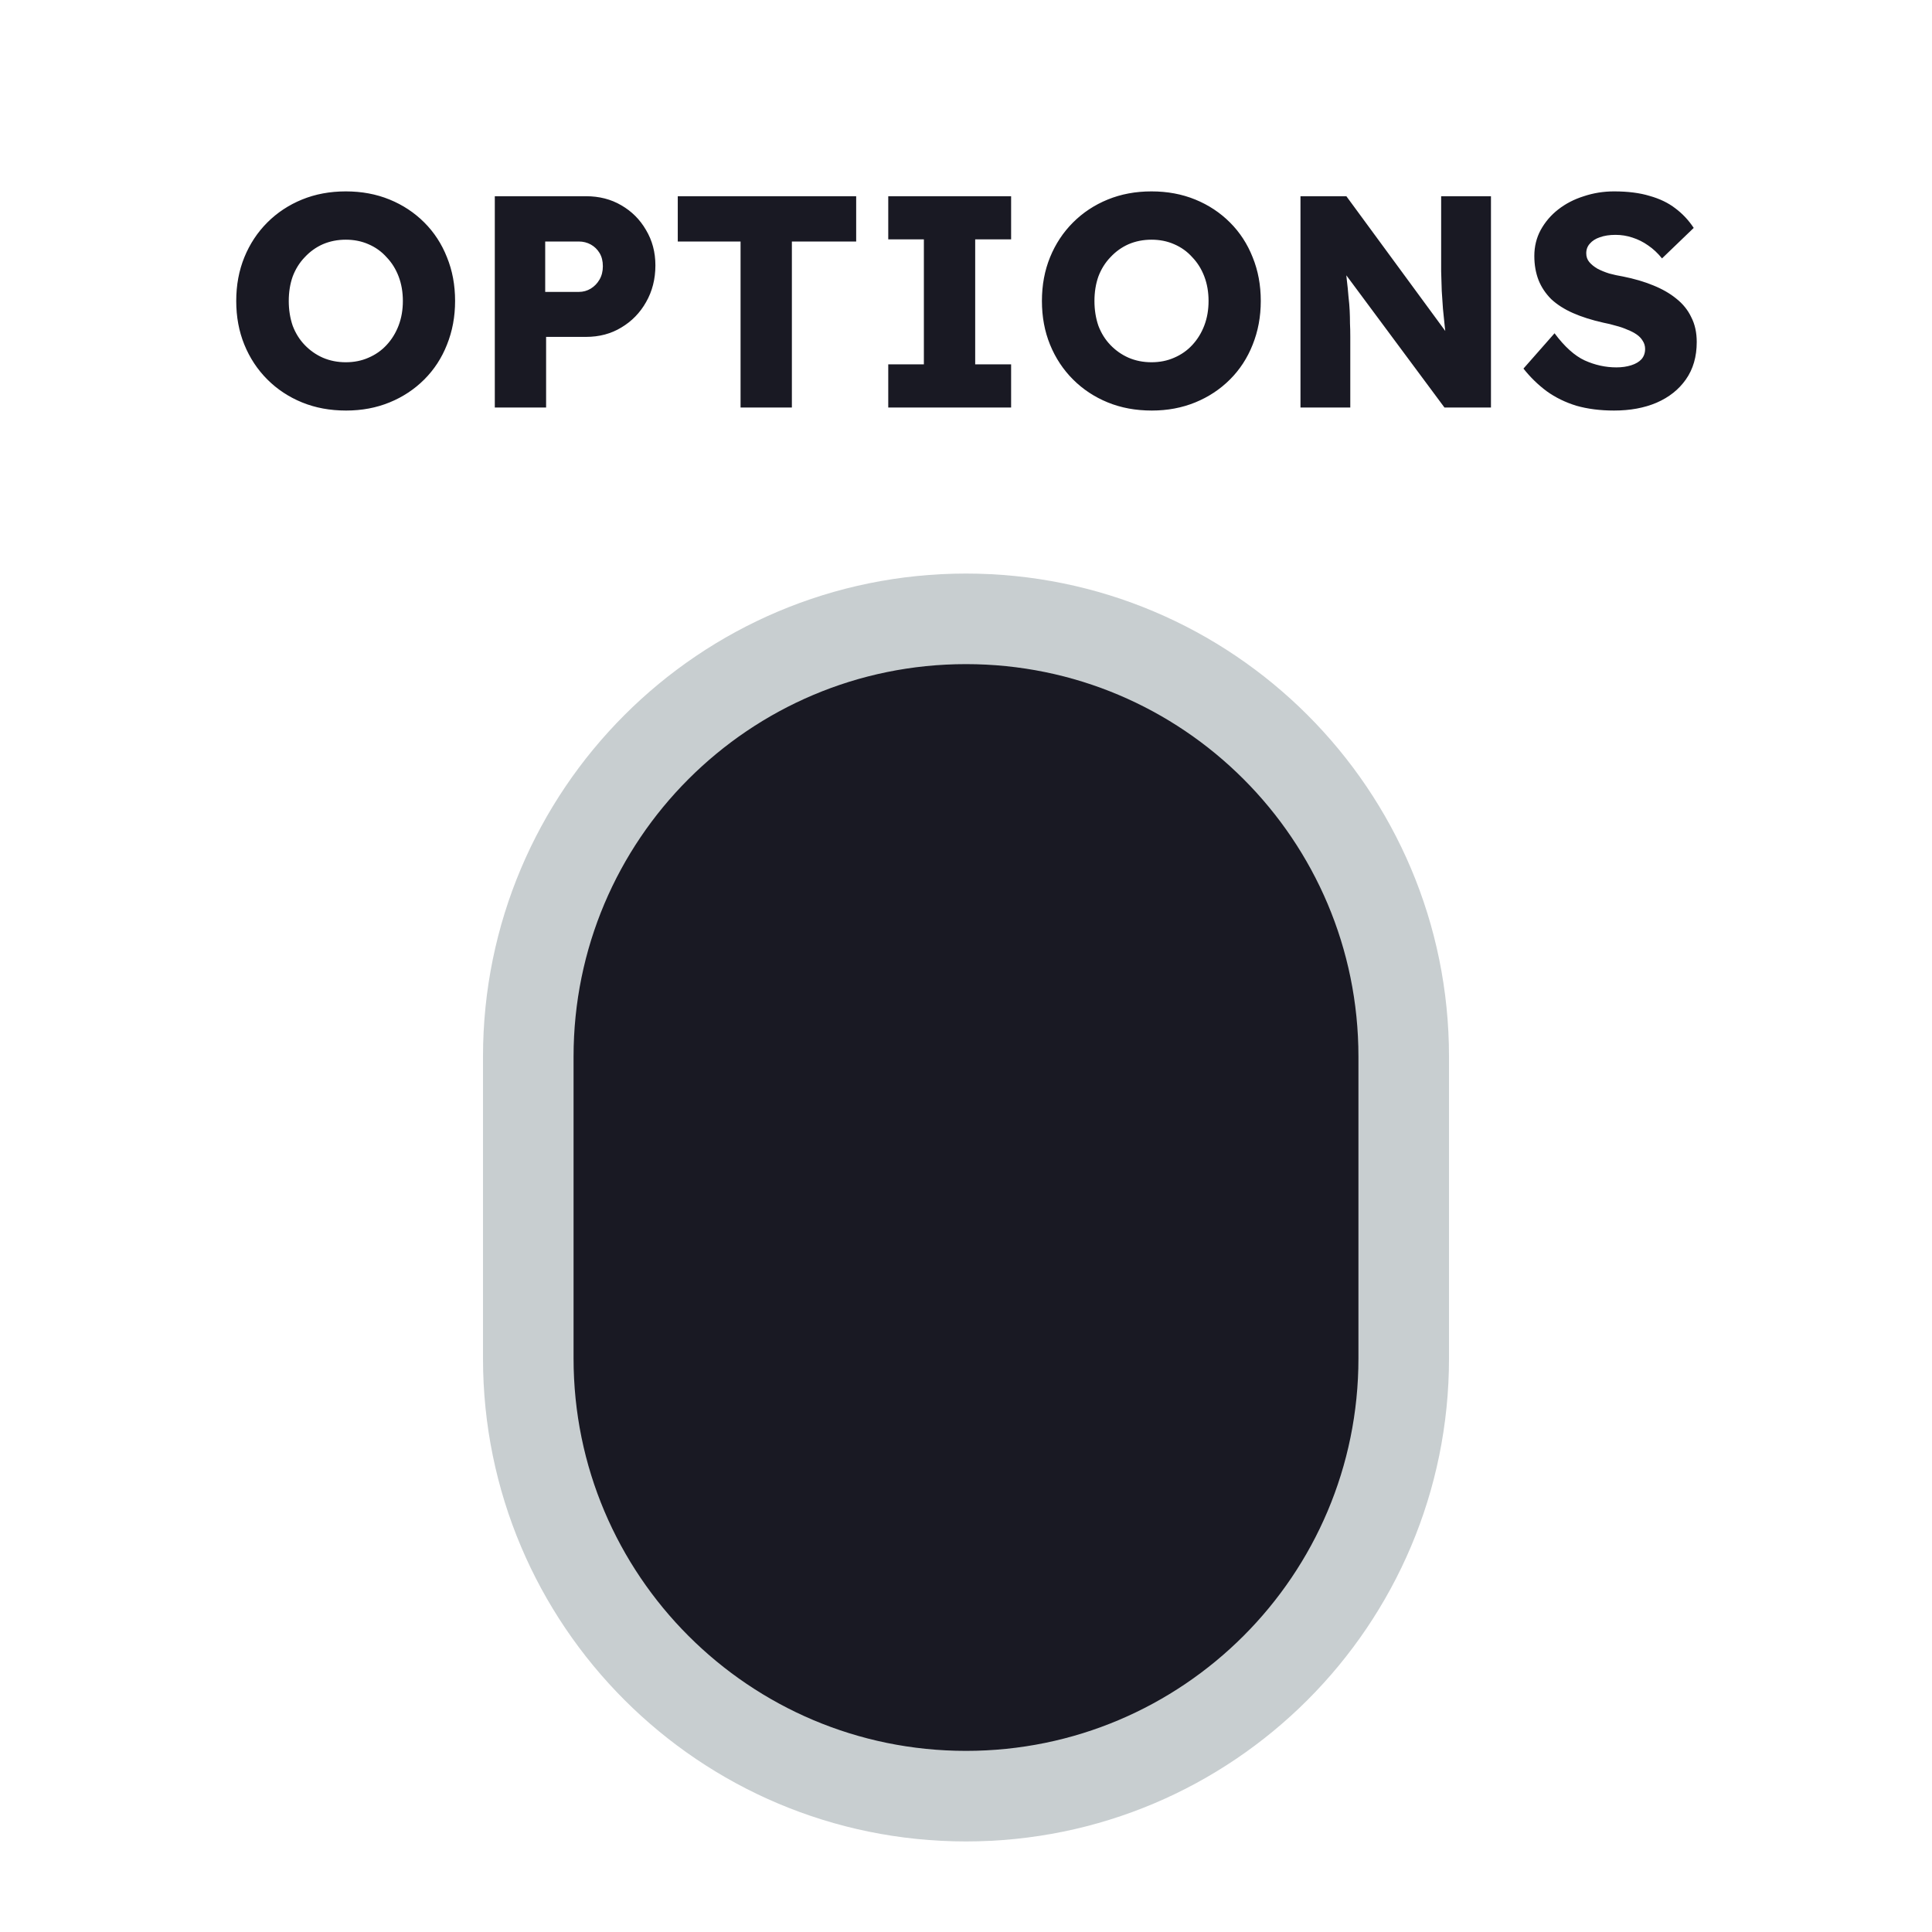 <svg width="128" height="128" viewBox="0 0 128 128" fill="none" xmlns="http://www.w3.org/2000/svg">
<path d="M35 90L35 70C35 53.984 47.984 41 64 41C80.016 41 93 53.984 93 70L93 90C93 106.016 80.016 119 64 119C47.984 119 35 106.016 35 90Z" fill="#191923" stroke="#C8CED0" stroke-width="6"/>
<path d="M22.931 27.2C21.864 27.2 20.891 27.02 20.011 26.66C19.131 26.3 18.364 25.793 17.711 25.14C17.058 24.487 16.551 23.72 16.191 22.84C15.831 21.96 15.651 20.993 15.651 19.94C15.651 18.887 15.831 17.92 16.191 17.04C16.551 16.16 17.058 15.393 17.711 14.74C18.364 14.087 19.131 13.58 20.011 13.22C20.891 12.86 21.858 12.68 22.911 12.68C23.964 12.68 24.931 12.86 25.811 13.22C26.691 13.58 27.458 14.087 28.111 14.74C28.764 15.393 29.264 16.16 29.611 17.04C29.971 17.92 30.151 18.887 30.151 19.94C30.151 20.98 29.971 21.947 29.611 22.84C29.264 23.72 28.764 24.487 28.111 25.14C27.458 25.793 26.691 26.3 25.811 26.66C24.931 27.02 23.971 27.2 22.931 27.2ZM22.911 24C23.458 24 23.958 23.9 24.411 23.7C24.878 23.5 25.278 23.22 25.611 22.86C25.958 22.487 26.224 22.053 26.411 21.56C26.598 21.067 26.691 20.527 26.691 19.94C26.691 19.353 26.598 18.813 26.411 18.32C26.224 17.827 25.958 17.4 25.611 17.04C25.278 16.667 24.878 16.38 24.411 16.18C23.958 15.98 23.458 15.88 22.911 15.88C22.364 15.88 21.858 15.98 21.391 16.18C20.938 16.38 20.538 16.667 20.191 17.04C19.844 17.4 19.578 17.827 19.391 18.32C19.218 18.813 19.131 19.353 19.131 19.94C19.131 20.527 19.218 21.073 19.391 21.58C19.578 22.073 19.844 22.5 20.191 22.86C20.538 23.22 20.938 23.5 21.391 23.7C21.858 23.9 22.364 24 22.911 24ZM32.782 27V13H38.822C39.702 13 40.481 13.2 41.161 13.6C41.855 14 42.401 14.547 42.801 15.24C43.215 15.933 43.422 16.713 43.422 17.58C43.422 18.487 43.215 19.3 42.801 20.02C42.401 20.727 41.855 21.287 41.161 21.7C40.481 22.113 39.702 22.32 38.822 22.32H36.181V27H32.782ZM36.121 19.34H38.342C38.635 19.34 38.901 19.267 39.142 19.12C39.382 18.973 39.575 18.773 39.721 18.52C39.868 18.267 39.941 17.973 39.941 17.64C39.941 17.293 39.868 17 39.721 16.76C39.575 16.52 39.382 16.333 39.142 16.2C38.901 16.067 38.635 16 38.342 16H36.121V19.34ZM49.064 27V16H44.904V13H56.724V16H52.464V27H49.064ZM58.849 27V24.14H61.209V15.86H58.849V13H66.989V15.86H64.609V24.14H66.989V27H58.849ZM76.31 27.2C75.243 27.2 74.27 27.02 73.39 26.66C72.51 26.3 71.743 25.793 71.09 25.14C70.437 24.487 69.93 23.72 69.57 22.84C69.21 21.96 69.03 20.993 69.03 19.94C69.03 18.887 69.21 17.92 69.57 17.04C69.93 16.16 70.437 15.393 71.09 14.74C71.743 14.087 72.51 13.58 73.39 13.22C74.27 12.86 75.237 12.68 76.29 12.68C77.343 12.68 78.31 12.86 79.19 13.22C80.07 13.58 80.837 14.087 81.49 14.74C82.143 15.393 82.643 16.16 82.99 17.04C83.35 17.92 83.53 18.887 83.53 19.94C83.53 20.98 83.35 21.947 82.99 22.84C82.643 23.72 82.143 24.487 81.49 25.14C80.837 25.793 80.07 26.3 79.19 26.66C78.31 27.02 77.35 27.2 76.31 27.2ZM76.29 24C76.837 24 77.337 23.9 77.79 23.7C78.257 23.5 78.657 23.22 78.99 22.86C79.337 22.487 79.603 22.053 79.79 21.56C79.977 21.067 80.07 20.527 80.07 19.94C80.07 19.353 79.977 18.813 79.79 18.32C79.603 17.827 79.337 17.4 78.99 17.04C78.657 16.667 78.257 16.38 77.79 16.18C77.337 15.98 76.837 15.88 76.29 15.88C75.743 15.88 75.237 15.98 74.77 16.18C74.317 16.38 73.917 16.667 73.57 17.04C73.223 17.4 72.957 17.827 72.77 18.32C72.597 18.813 72.51 19.353 72.51 19.94C72.51 20.527 72.597 21.073 72.77 21.58C72.957 22.073 73.223 22.5 73.57 22.86C73.917 23.22 74.317 23.5 74.77 23.7C75.237 23.9 75.743 24 76.29 24ZM86.16 27V13H89.2L96.54 23L95.88 22.9C95.814 22.46 95.76 22.04 95.72 21.64C95.68 21.24 95.64 20.847 95.6 20.46C95.574 20.073 95.547 19.68 95.52 19.28C95.507 18.88 95.494 18.447 95.48 17.98C95.48 17.513 95.48 17.007 95.48 16.46V13H98.78V27H95.7L88.04 16.68L89.06 16.82C89.127 17.46 89.18 18.007 89.22 18.46C89.274 18.9 89.314 19.293 89.34 19.64C89.38 19.987 89.407 20.3 89.42 20.58C89.434 20.86 89.44 21.14 89.44 21.42C89.454 21.687 89.46 21.987 89.46 22.32V27H86.16ZM106.933 27.2C106.013 27.2 105.18 27.093 104.433 26.88C103.7 26.653 103.047 26.333 102.473 25.92C101.9 25.493 101.387 24.993 100.933 24.42L102.993 22.08C103.66 22.973 104.327 23.573 104.993 23.88C105.673 24.187 106.373 24.34 107.093 24.34C107.453 24.34 107.78 24.293 108.073 24.2C108.367 24.107 108.593 23.973 108.753 23.8C108.913 23.613 108.993 23.387 108.993 23.12C108.993 22.92 108.94 22.74 108.833 22.58C108.74 22.42 108.607 22.28 108.433 22.16C108.26 22.04 108.053 21.933 107.813 21.84C107.573 21.733 107.32 21.647 107.053 21.58C106.787 21.5 106.513 21.433 106.233 21.38C105.46 21.207 104.787 20.993 104.213 20.74C103.64 20.487 103.16 20.18 102.773 19.82C102.4 19.447 102.12 19.027 101.933 18.56C101.747 18.08 101.653 17.547 101.653 16.96C101.653 16.333 101.793 15.76 102.073 15.24C102.367 14.707 102.753 14.253 103.233 13.88C103.727 13.493 104.293 13.2 104.933 13C105.573 12.787 106.24 12.68 106.933 12.68C107.853 12.68 108.64 12.78 109.293 12.98C109.96 13.167 110.527 13.44 110.993 13.8C111.473 14.16 111.88 14.593 112.213 15.1L110.113 17.12C109.833 16.773 109.527 16.487 109.193 16.26C108.873 16.033 108.527 15.86 108.153 15.74C107.793 15.62 107.42 15.56 107.033 15.56C106.633 15.56 106.287 15.613 105.993 15.72C105.713 15.813 105.493 15.953 105.333 16.14C105.173 16.313 105.093 16.527 105.093 16.78C105.093 17.007 105.16 17.2 105.293 17.36C105.427 17.52 105.607 17.667 105.833 17.8C106.06 17.92 106.32 18.027 106.613 18.12C106.907 18.2 107.213 18.267 107.533 18.32C108.267 18.467 108.927 18.66 109.513 18.9C110.113 19.14 110.627 19.433 111.053 19.78C111.493 20.127 111.827 20.54 112.053 21.02C112.293 21.487 112.413 22.033 112.413 22.66C112.413 23.633 112.173 24.46 111.693 25.14C111.227 25.807 110.58 26.32 109.753 26.68C108.94 27.027 108 27.2 106.933 27.2Z" fill="#191923"/>
</svg>
